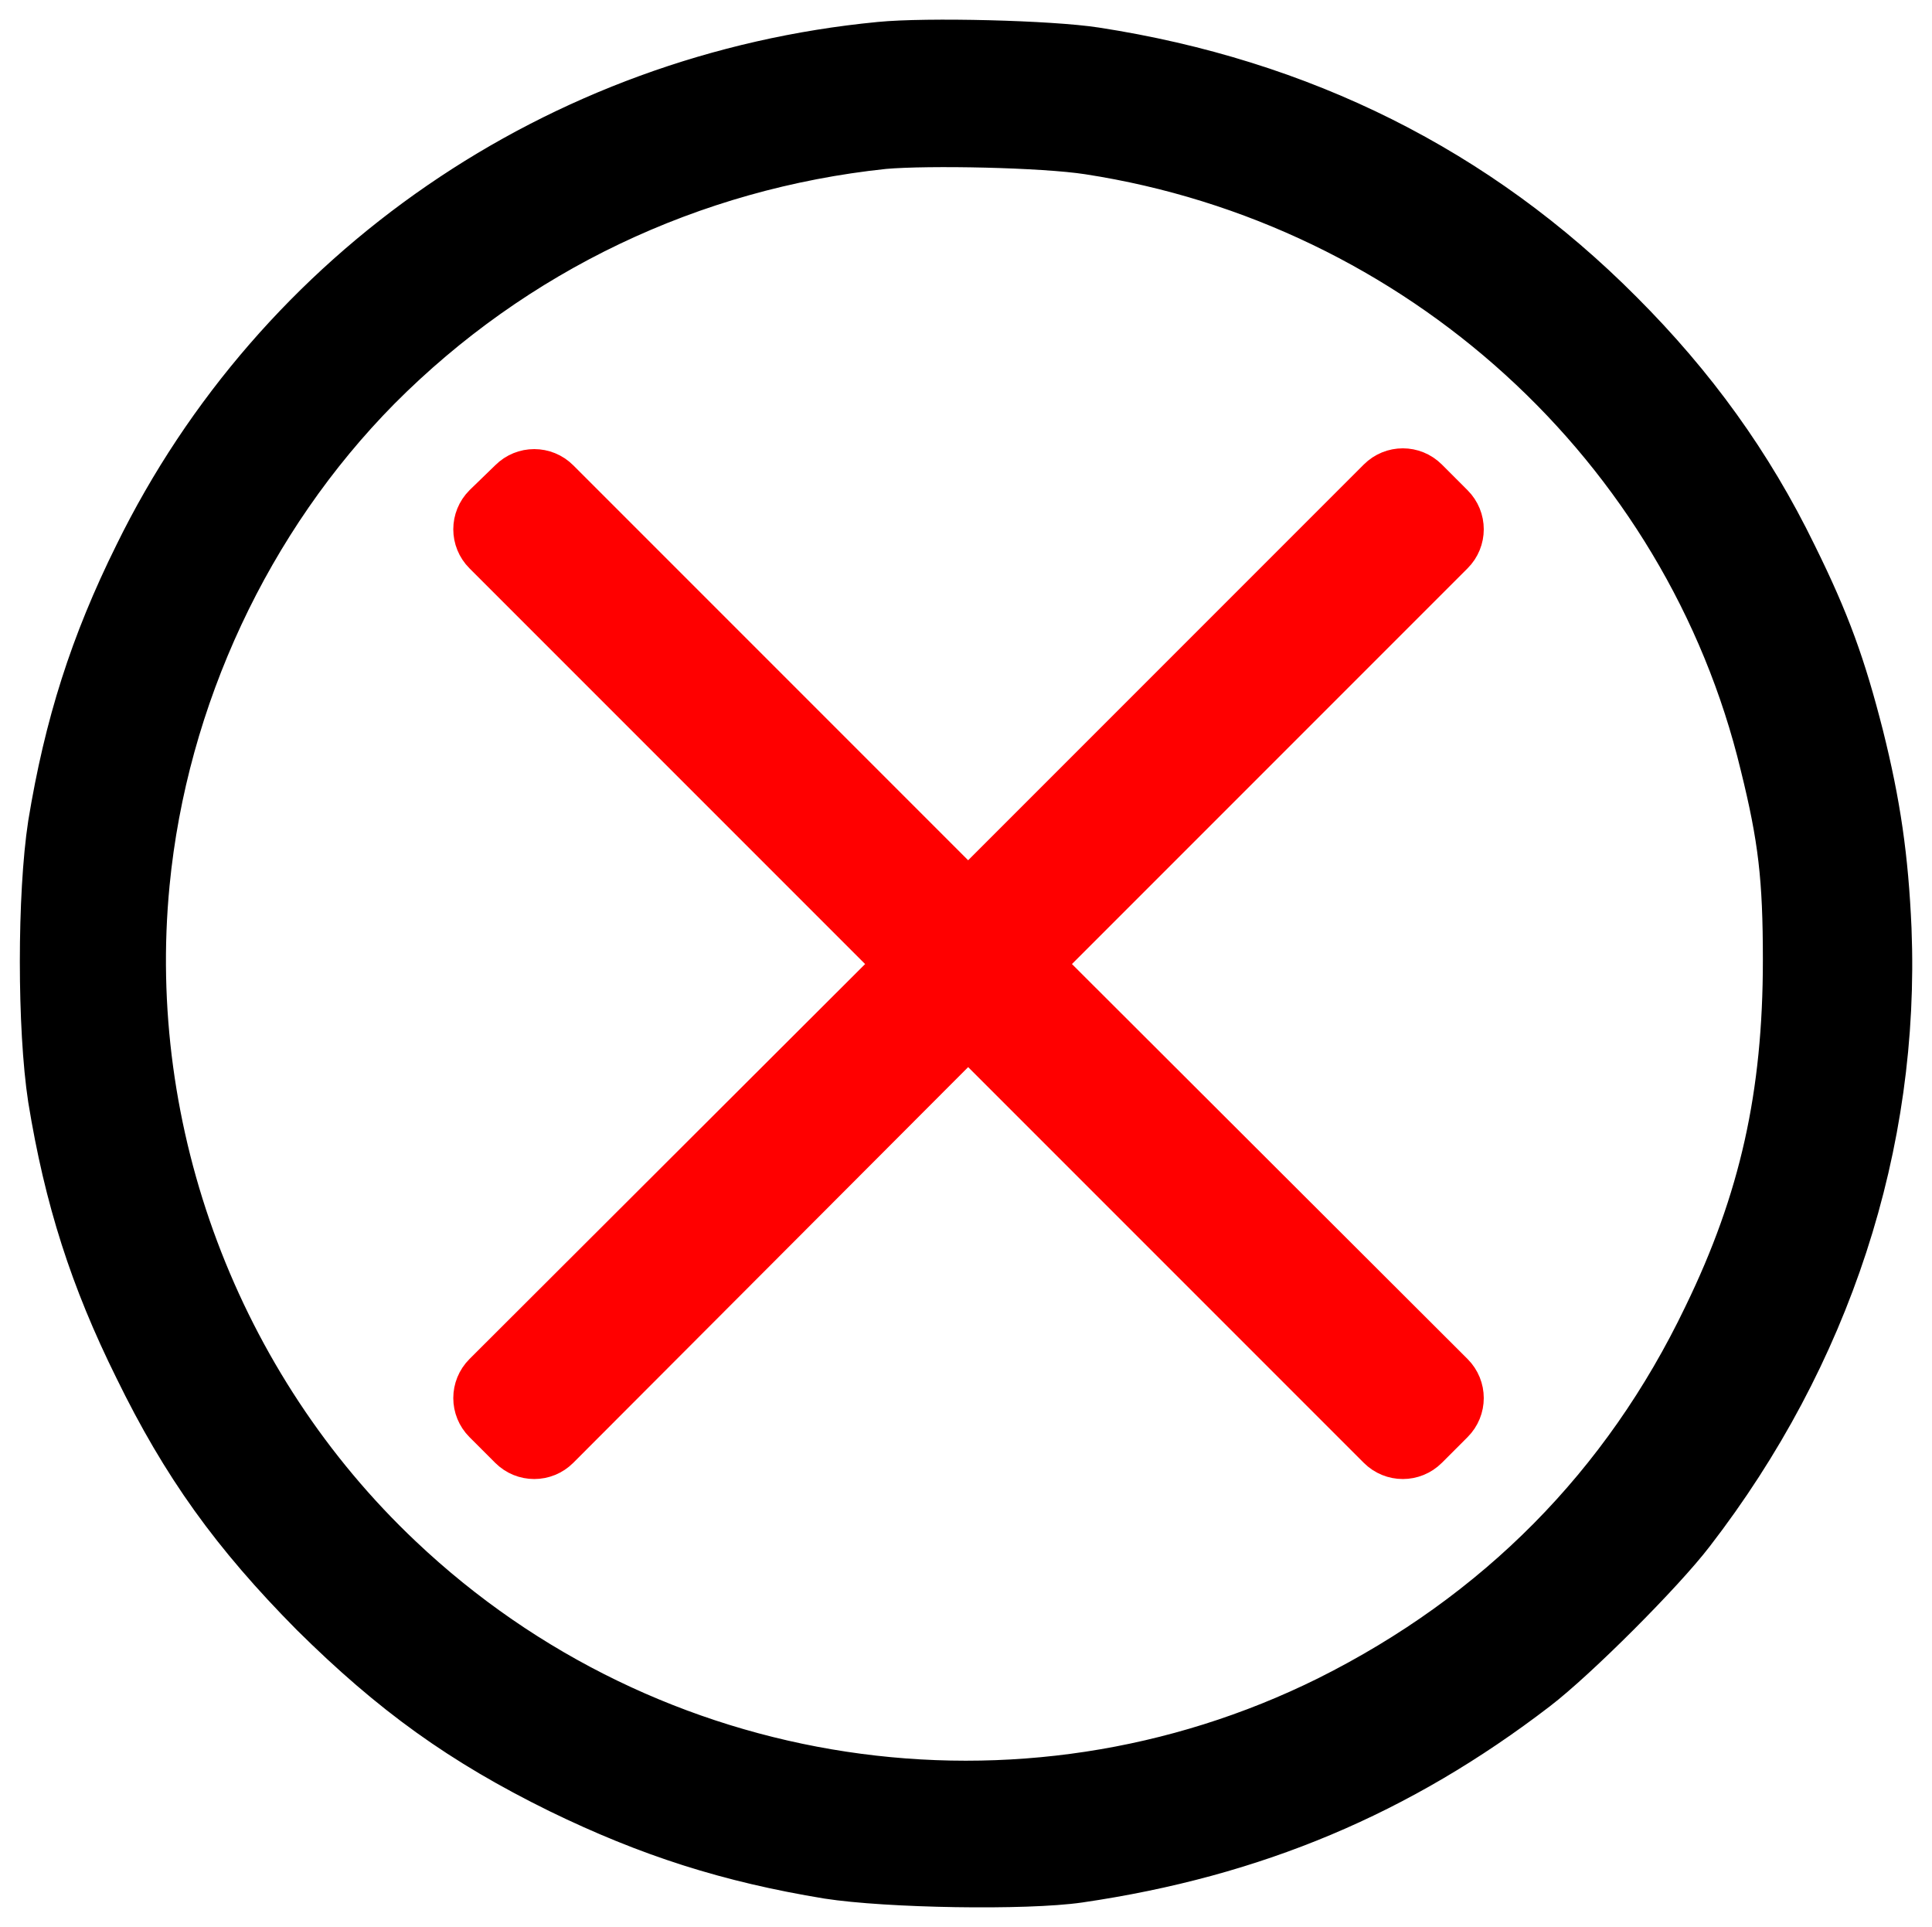 <?xml version="1.0" encoding="UTF-8" standalone="no"?>
<!DOCTYPE svg PUBLIC "-//W3C//DTD SVG 1.1//EN" "http://www.w3.org/Graphics/SVG/1.1/DTD/svg11.dtd">
<!-- Создано Microsoft Visio, экспорт SVG Индикатор наличия ошибок.svg Страница-1 -->
<svg xmlns="http://www.w3.org/2000/svg" xmlns:xlink="http://www.w3.org/1999/xlink" xmlns:ev="http://www.w3.org/2001/xml-events"
		xmlns:v="http://schemas.microsoft.com/visio/2003/SVGExtensions/" width="0.345in" height="0.344in"
		viewBox="0 0 24.811 24.751" xml:space="preserve" color-interpolation-filters="sRGB" class="st3">
	<v:documentProperties v:langID="1049" v:metric="true" v:viewMarkup="false"/>

	<style type="text/css">
	<![CDATA[
		.st1 {fill:#000000;stroke:#000000;stroke-linecap:butt;stroke-width:0.5}
		.st2 {fill:#ff0000;stroke:#ff0000;stroke-linecap:butt;stroke-width:0.5}
		.st3 {fill:none;fill-rule:evenodd;font-size:12px;overflow:visible;stroke-linecap:square;stroke-miterlimit:3}
	]]>
	</style>

	<g v:mID="0" v:index="1" v:groupContext="foregroundPage">
		<title>Страница-1</title>
		<v:pageProperties v:drawingScale="0.0393701" v:pageScale="0.0393701" v:drawingUnits="24" v:shadowOffsetX="9"
				v:shadowOffsetY="-9"/>
		<g id="group2073-1" transform="translate(0.464,-0.46)" v:mID="2073" v:groupContext="group">
			<title>Лист.2073</title>
			<g id="shape2067-2" v:mID="2067" v:groupContext="shape" transform="translate(0,25.681) scale(1,-1)">
				<title>Лист.2067</title>
				<path d="M10.83 24.69 C6.68 24.29 3.06 21.8 1.25 18.11 C0.68 16.96 0.35 15.92 0.14 14.64 C0 13.73 0 12.01 0.14 11.1
							 C0.35 9.81 0.68 8.78 1.25 7.63 C1.86 6.38 2.5 5.49 3.52 4.46 C4.55 3.44 5.44 2.8 6.7 2.18 C7.85 1.62
							 8.88 1.29 10.16 1.08 C10.93 0.96 12.71 0.93 13.4 1.03 C15.66 1.36 17.53 2.15 19.29 3.5 C19.8 3.89 20.91
							 5 21.3 5.51 C23.06 7.79 23.95 10.51 23.84 13.29 C23.8 14.21 23.7 14.9 23.48 15.78 C23.25 16.68 23.05
							 17.24 22.62 18.11 C22.05 19.28 21.32 20.29 20.38 21.23 C18.54 23.08 16.27 24.21 13.61 24.62 C13.03 24.71
							 11.44 24.75 10.83 24.69 ZM13.51 23.23 C17.73 22.58 21.16 19.46 22.14 15.38 C22.37 14.45 22.43 13.94
							 22.43 12.89 C22.43 11.16 22.13 9.81 21.41 8.33 C20.37 6.16 18.74 4.52 16.58 3.44 C12.65 1.49 7.9 2.21
							 4.7 5.24 C2.36 7.45 1.15 10.68 1.46 13.87 C1.69 16.24 2.76 18.53 4.42 20.21 C6.16 21.96 8.43 23.04 10.89
							 23.3 C11.46 23.35 12.93 23.32 13.51 23.23 Z" class="st1"/>
			</g>
			<g id="group2070-4" transform="translate(5.559,-5.496)" v:mID="2070" v:groupContext="group">
				<title>Лист.2070</title>
				<g id="shape2071-5" v:mID="2071" v:groupContext="shape">
					<title>Лист.2071</title>
					<path d="M7.39 18.34 L12.65 13.08 C12.83 12.9 12.83 12.61 12.65 12.43 L12.32 12.1 C12.14 11.92 11.85 11.92 11.67
								 12.1 L6.41 17.36 L1.16 12.11 C0.98 11.93 0.69 11.93 0.51 12.11 L0.18 12.43 C0 12.61 0 12.9 0.18
								 13.08 L5.44 18.34 L0.18 23.59 C0 23.77 0 24.06 0.18 24.24 L0.51 24.57 C0.69 24.75 0.98 24.75 1.16
								 24.57 L6.41 19.31 L11.67 24.57 C11.85 24.75 12.14 24.75 12.32 24.57 L12.65 24.24 C12.83 24.06 12.83
								 23.77 12.65 23.59 L7.39 18.34 Z" class="st2"/>
				</g>
			</g>
		</g>
	</g>
</svg>
